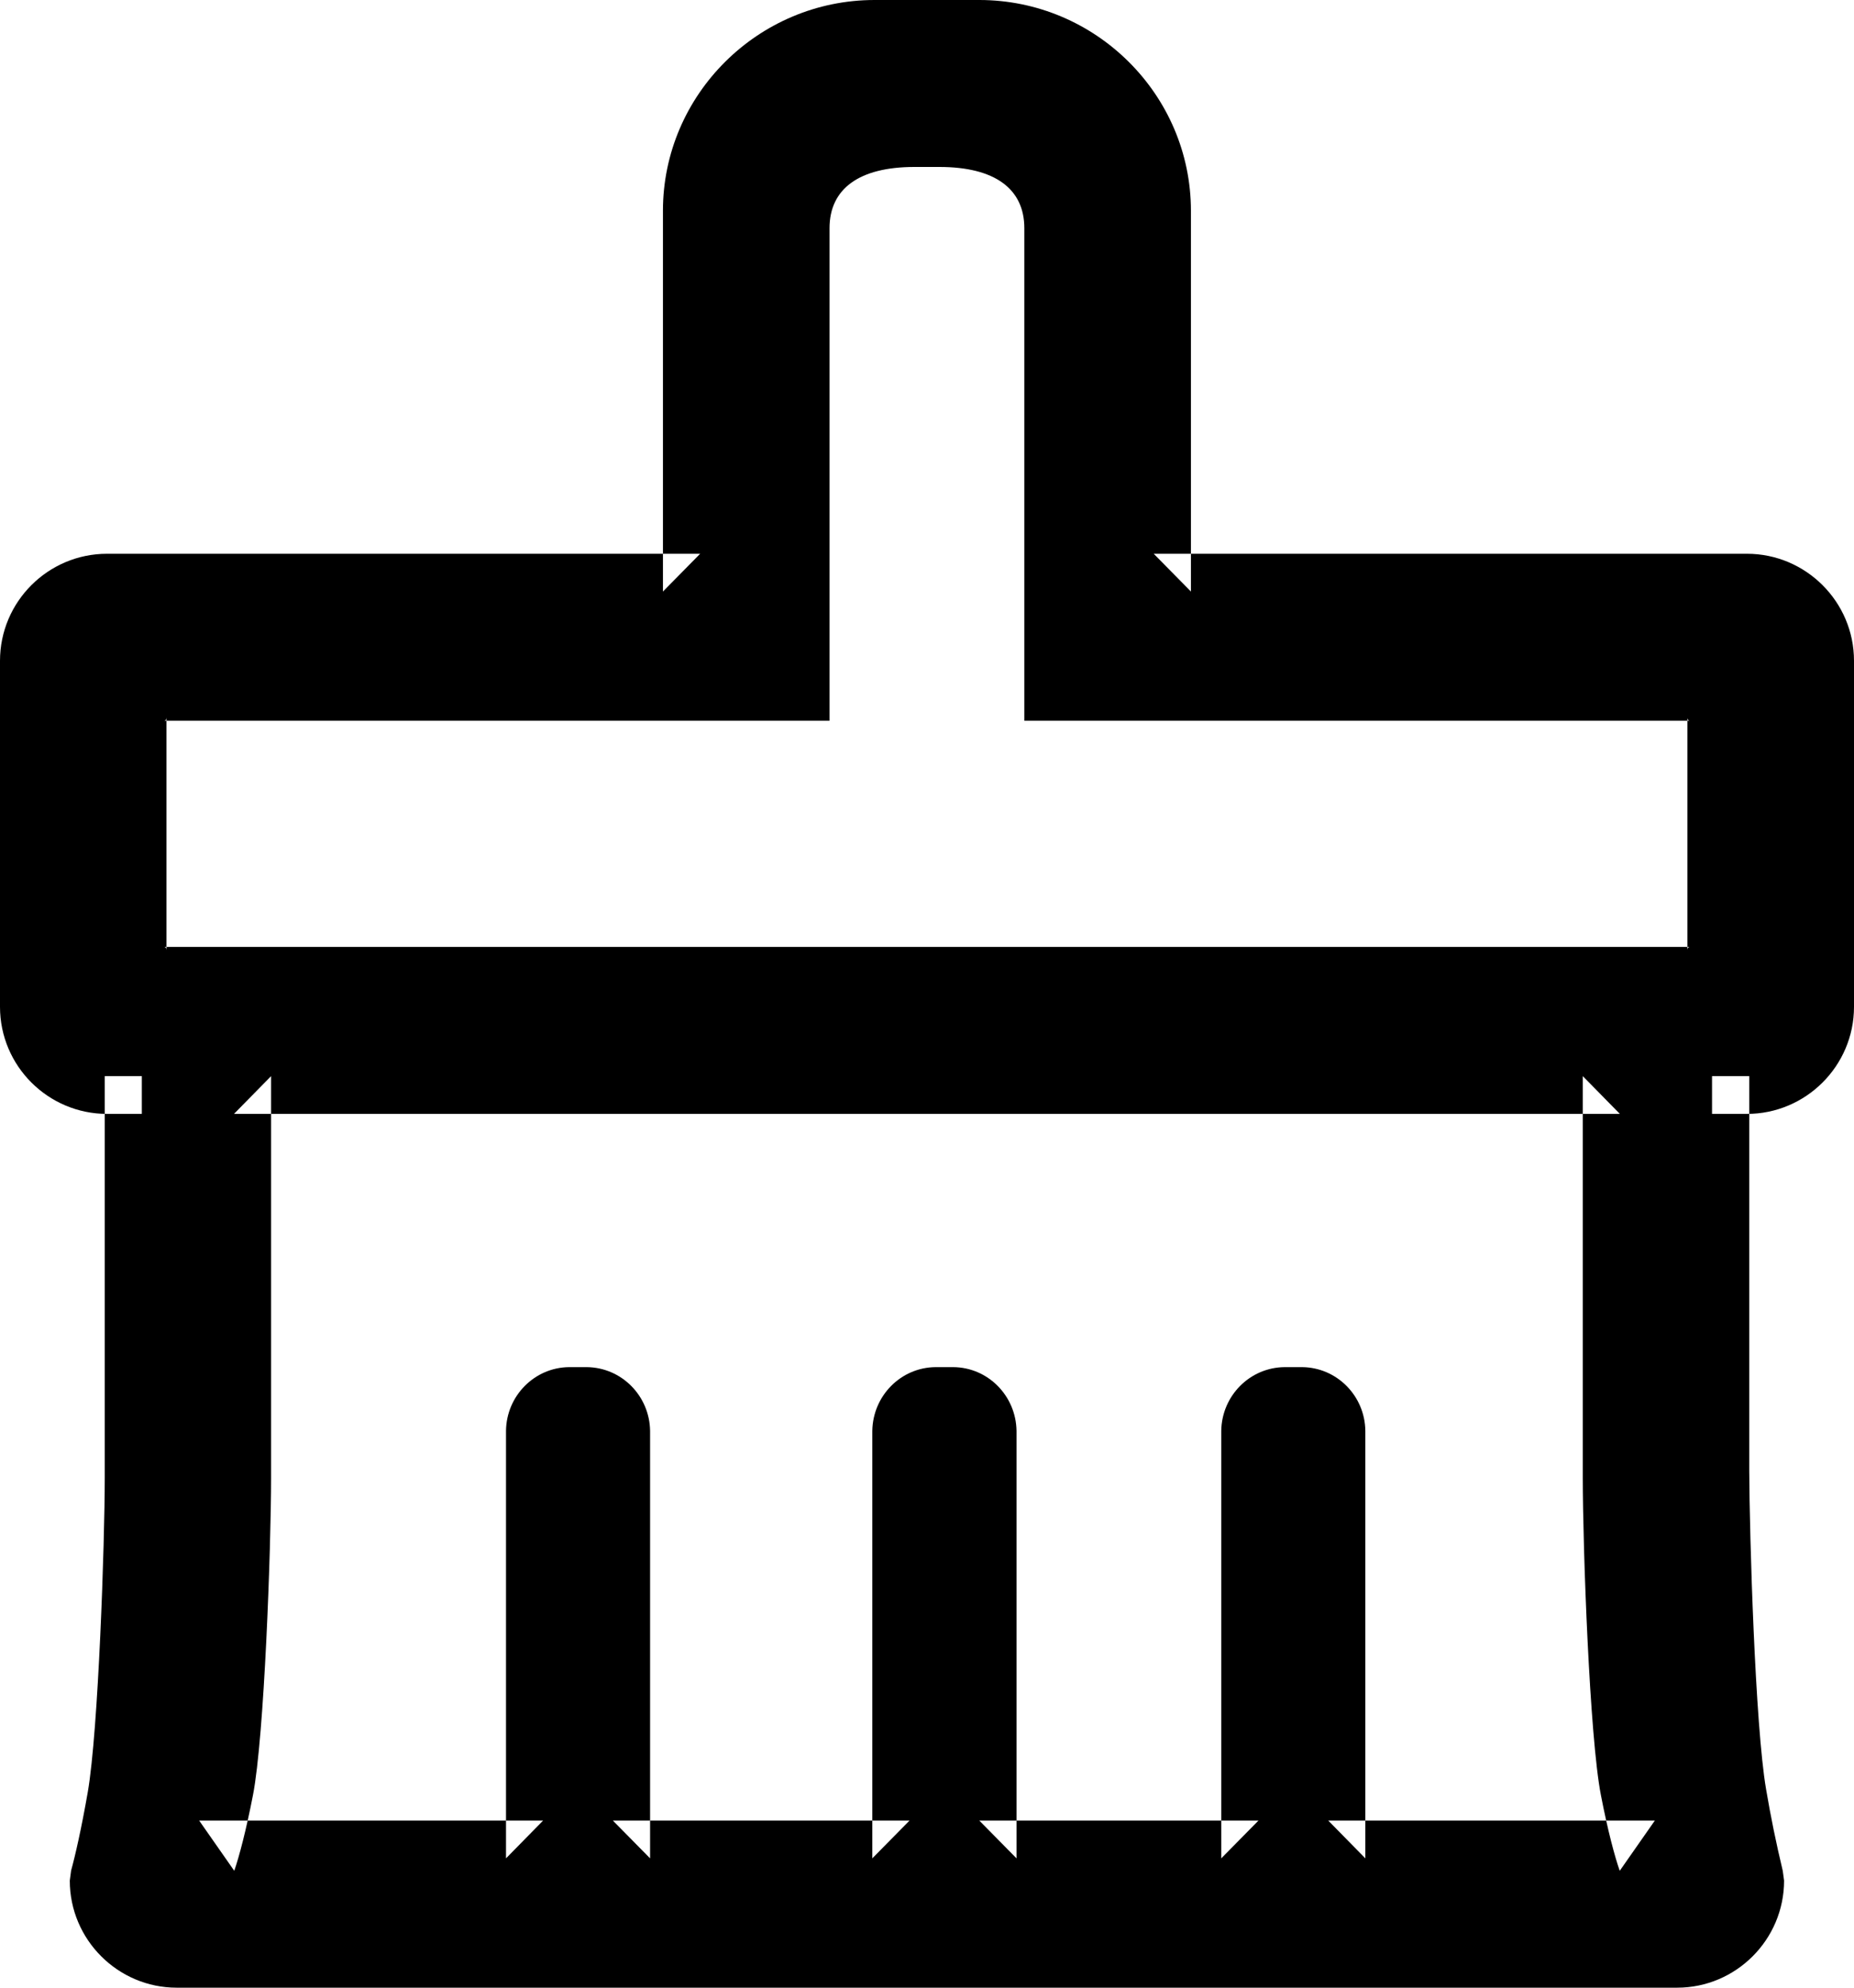 <svg 
 xmlns="http://www.w3.org/2000/svg"
 xmlns:xlink="http://www.w3.org/1999/xlink"
 width="14px" height="15px">
<path fill-rule="evenodd" 
 d="M8.712,4.179 L8.993,4.464 L8.993,1.591 C8.993,0.714 8.273,0.000 7.395,0.000 L6.604,0.000 C5.726,0.000 5.006,0.714 5.006,1.591 L5.006,4.464 L5.287,4.179 L0.808,4.179 C0.364,4.179 -0.000,4.540 -0.000,4.987 L-0.000,7.598 C-0.000,8.045 0.364,8.406 0.808,8.406 L1.071,8.406 L1.071,8.121 L0.791,8.121 L0.791,11.152 C0.791,11.637 0.743,13.060 0.663,13.523 C0.615,13.799 0.568,14.004 0.537,14.116 L0.527,14.192 C0.527,14.638 0.891,15.000 1.334,15.000 L12.665,15.000 C13.108,15.000 13.472,14.638 13.472,14.192 L13.462,14.118 C13.413,13.914 13.371,13.709 13.336,13.502 C13.253,13.018 13.211,11.591 13.209,11.100 L13.209,8.121 L12.928,8.121 L12.928,8.406 L13.192,8.406 C13.635,8.406 14.000,8.045 14.000,7.598 L14.000,4.987 C14.000,4.540 13.635,4.179 13.192,4.179 L8.712,4.179 L8.712,4.179 ZM12.759,7.146 L1.240,7.146 C1.249,7.146 1.257,7.154 1.257,7.170 L1.257,5.415 C1.257,5.431 1.249,5.439 1.240,5.439 L6.264,5.439 L6.264,1.722 C6.264,1.425 6.487,1.260 6.905,1.260 L7.094,1.260 C7.512,1.260 7.735,1.425 7.735,1.722 L7.735,5.439 L12.759,5.439 C12.751,5.439 12.742,5.431 12.742,5.415 L12.742,7.170 C12.742,7.154 12.751,7.146 12.759,7.146 ZM9.701,10.317 C9.439,10.319 9.226,10.532 9.222,10.798 L9.222,14.024 L9.503,13.739 L7.395,13.739 L7.676,14.024 L7.676,10.798 C7.672,10.532 7.459,10.318 7.197,10.317 L7.065,10.317 C6.803,10.319 6.591,10.533 6.587,10.798 L6.587,14.024 L6.868,13.739 L4.628,13.739 L4.909,14.024 L4.909,10.798 C4.905,10.532 4.692,10.319 4.430,10.317 L4.298,10.317 C4.037,10.319 3.824,10.533 3.821,10.798 L3.821,14.024 L4.101,13.739 L1.504,13.739 L1.769,14.118 C1.806,14.010 1.858,13.816 1.910,13.548 C1.996,13.108 2.047,11.680 2.047,11.152 L2.047,8.121 L1.767,8.406 L12.232,8.406 L11.952,8.121 L11.952,11.152 C11.952,11.680 12.003,13.108 12.089,13.548 C12.141,13.816 12.193,14.009 12.231,14.118 L12.496,13.739 L10.030,13.739 L10.310,14.024 L10.310,10.798 C10.307,10.533 10.094,10.319 9.832,10.317 L9.701,10.317 Z"/>
</svg>
